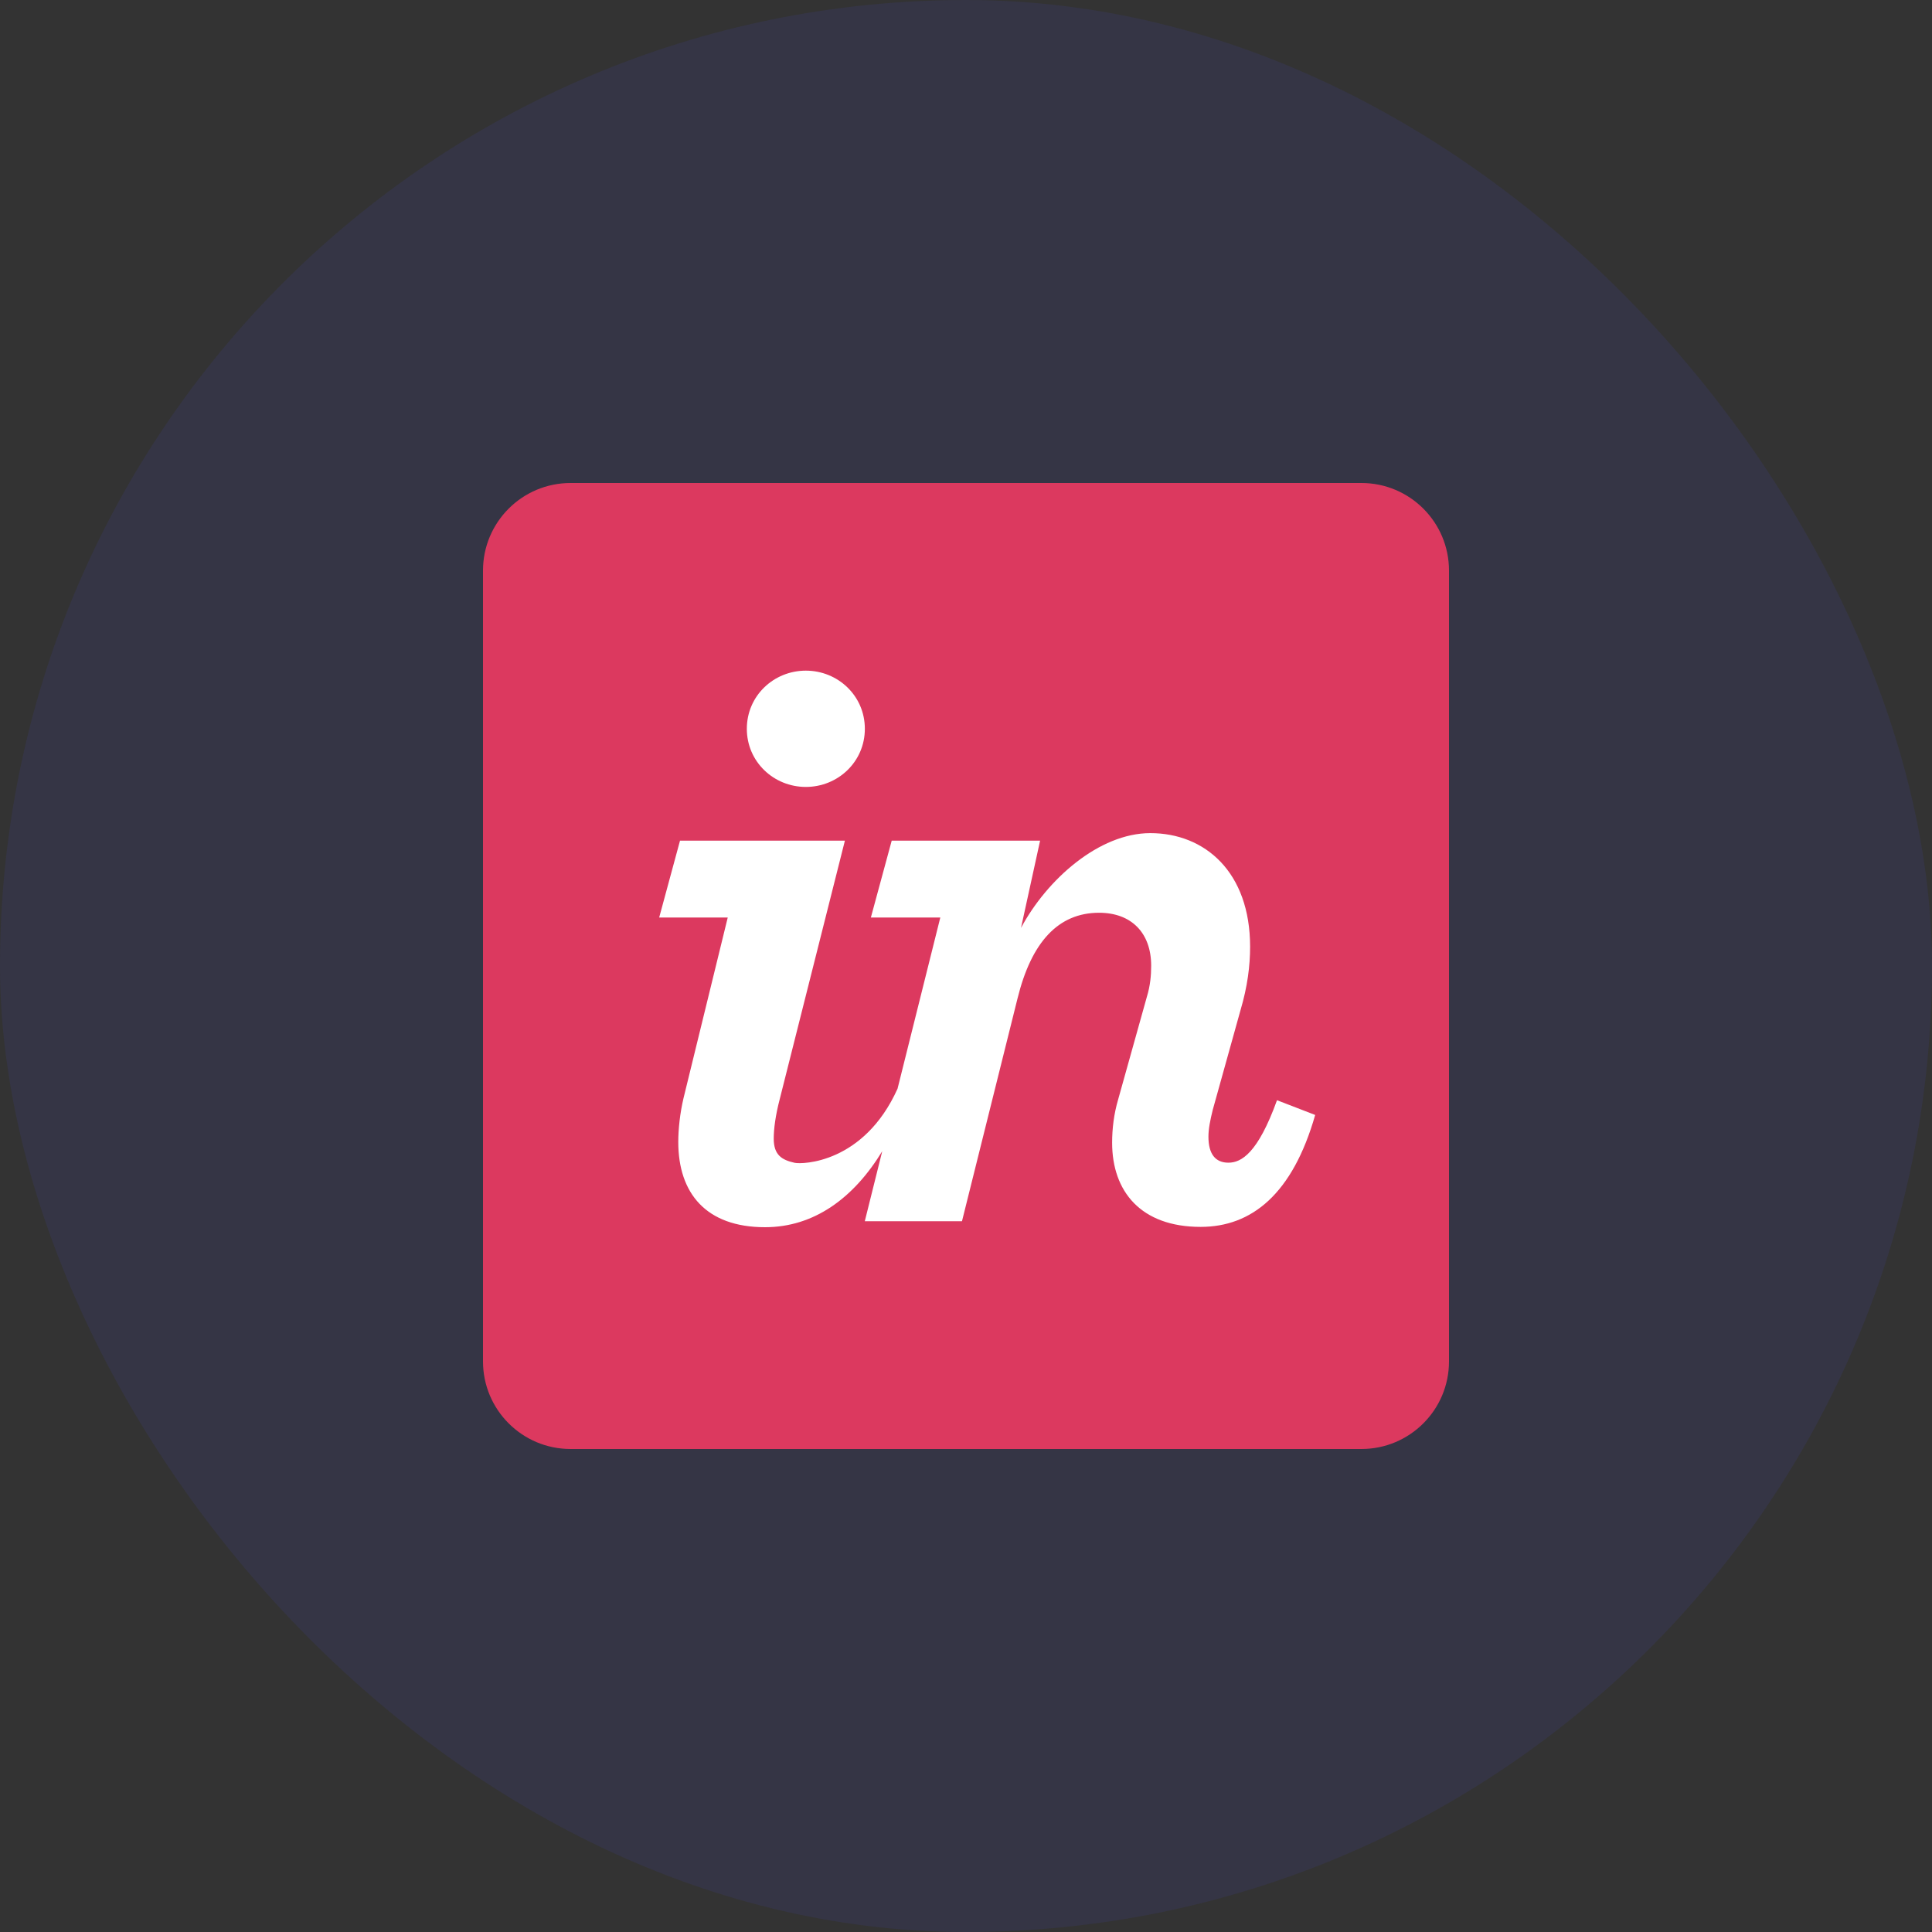 <svg width="200" height="200" viewBox="0 0 200 200" fill="none" xmlns="http://www.w3.org/2000/svg">
<rect x="0" y="0" width="200" height="200" fill="#333333" stroke="none"/>
<rect width="200" height="200" rx="100" fill="#4F48EC" fill-opacity="0.1"/>
<path d="M140.935 50H59.065C54.059 50 50 54.059 50 59.065V140.935C50 145.941 54.059 150 59.065 150H140.935C145.941 150 150 145.941 150 140.935V59.065C150 54.059 145.941 50 140.935 50Z" fill="#DC395F"/>
<path d="M83.42 81.463C86.744 81.463 89.529 78.858 89.529 75.443C89.529 72.03 86.744 69.425 83.42 69.425C80.096 69.425 77.312 72.03 77.312 75.443C77.312 78.857 80.096 81.463 83.42 81.463ZM70.754 113.697C70.394 115.225 70.215 116.874 70.215 118.219C70.215 123.52 73.089 127.04 79.198 127.04C84.264 127.04 88.372 124.031 91.329 119.173L89.523 126.42H99.584L105.334 103.358C106.771 97.519 109.556 94.488 113.779 94.488C117.103 94.488 119.169 96.555 119.169 99.968C119.169 100.956 119.079 102.033 118.72 103.202L115.755 113.802C115.305 115.329 115.127 116.858 115.127 118.294C115.127 123.326 118.09 127.007 124.289 127.007C129.589 127.007 133.811 123.595 136.147 115.42L132.195 113.894C130.218 119.371 128.511 120.361 127.164 120.361C125.816 120.361 125.097 119.463 125.097 117.668C125.097 116.859 125.278 115.962 125.546 114.881L128.422 104.554C129.14 102.129 129.41 99.979 129.41 98.003C129.41 90.277 124.738 86.245 119.079 86.245C113.779 86.245 108.388 91.026 105.694 96.058L107.67 87.026H92.309L90.152 94.981H97.34L92.914 112.7C89.438 120.426 83.054 120.551 82.253 120.372C80.938 120.075 80.096 119.575 80.096 117.866C80.096 116.879 80.276 115.463 80.725 113.754L87.463 87.026H70.394L68.238 94.981H75.335L70.754 113.697" fill="white"/>
</svg>
